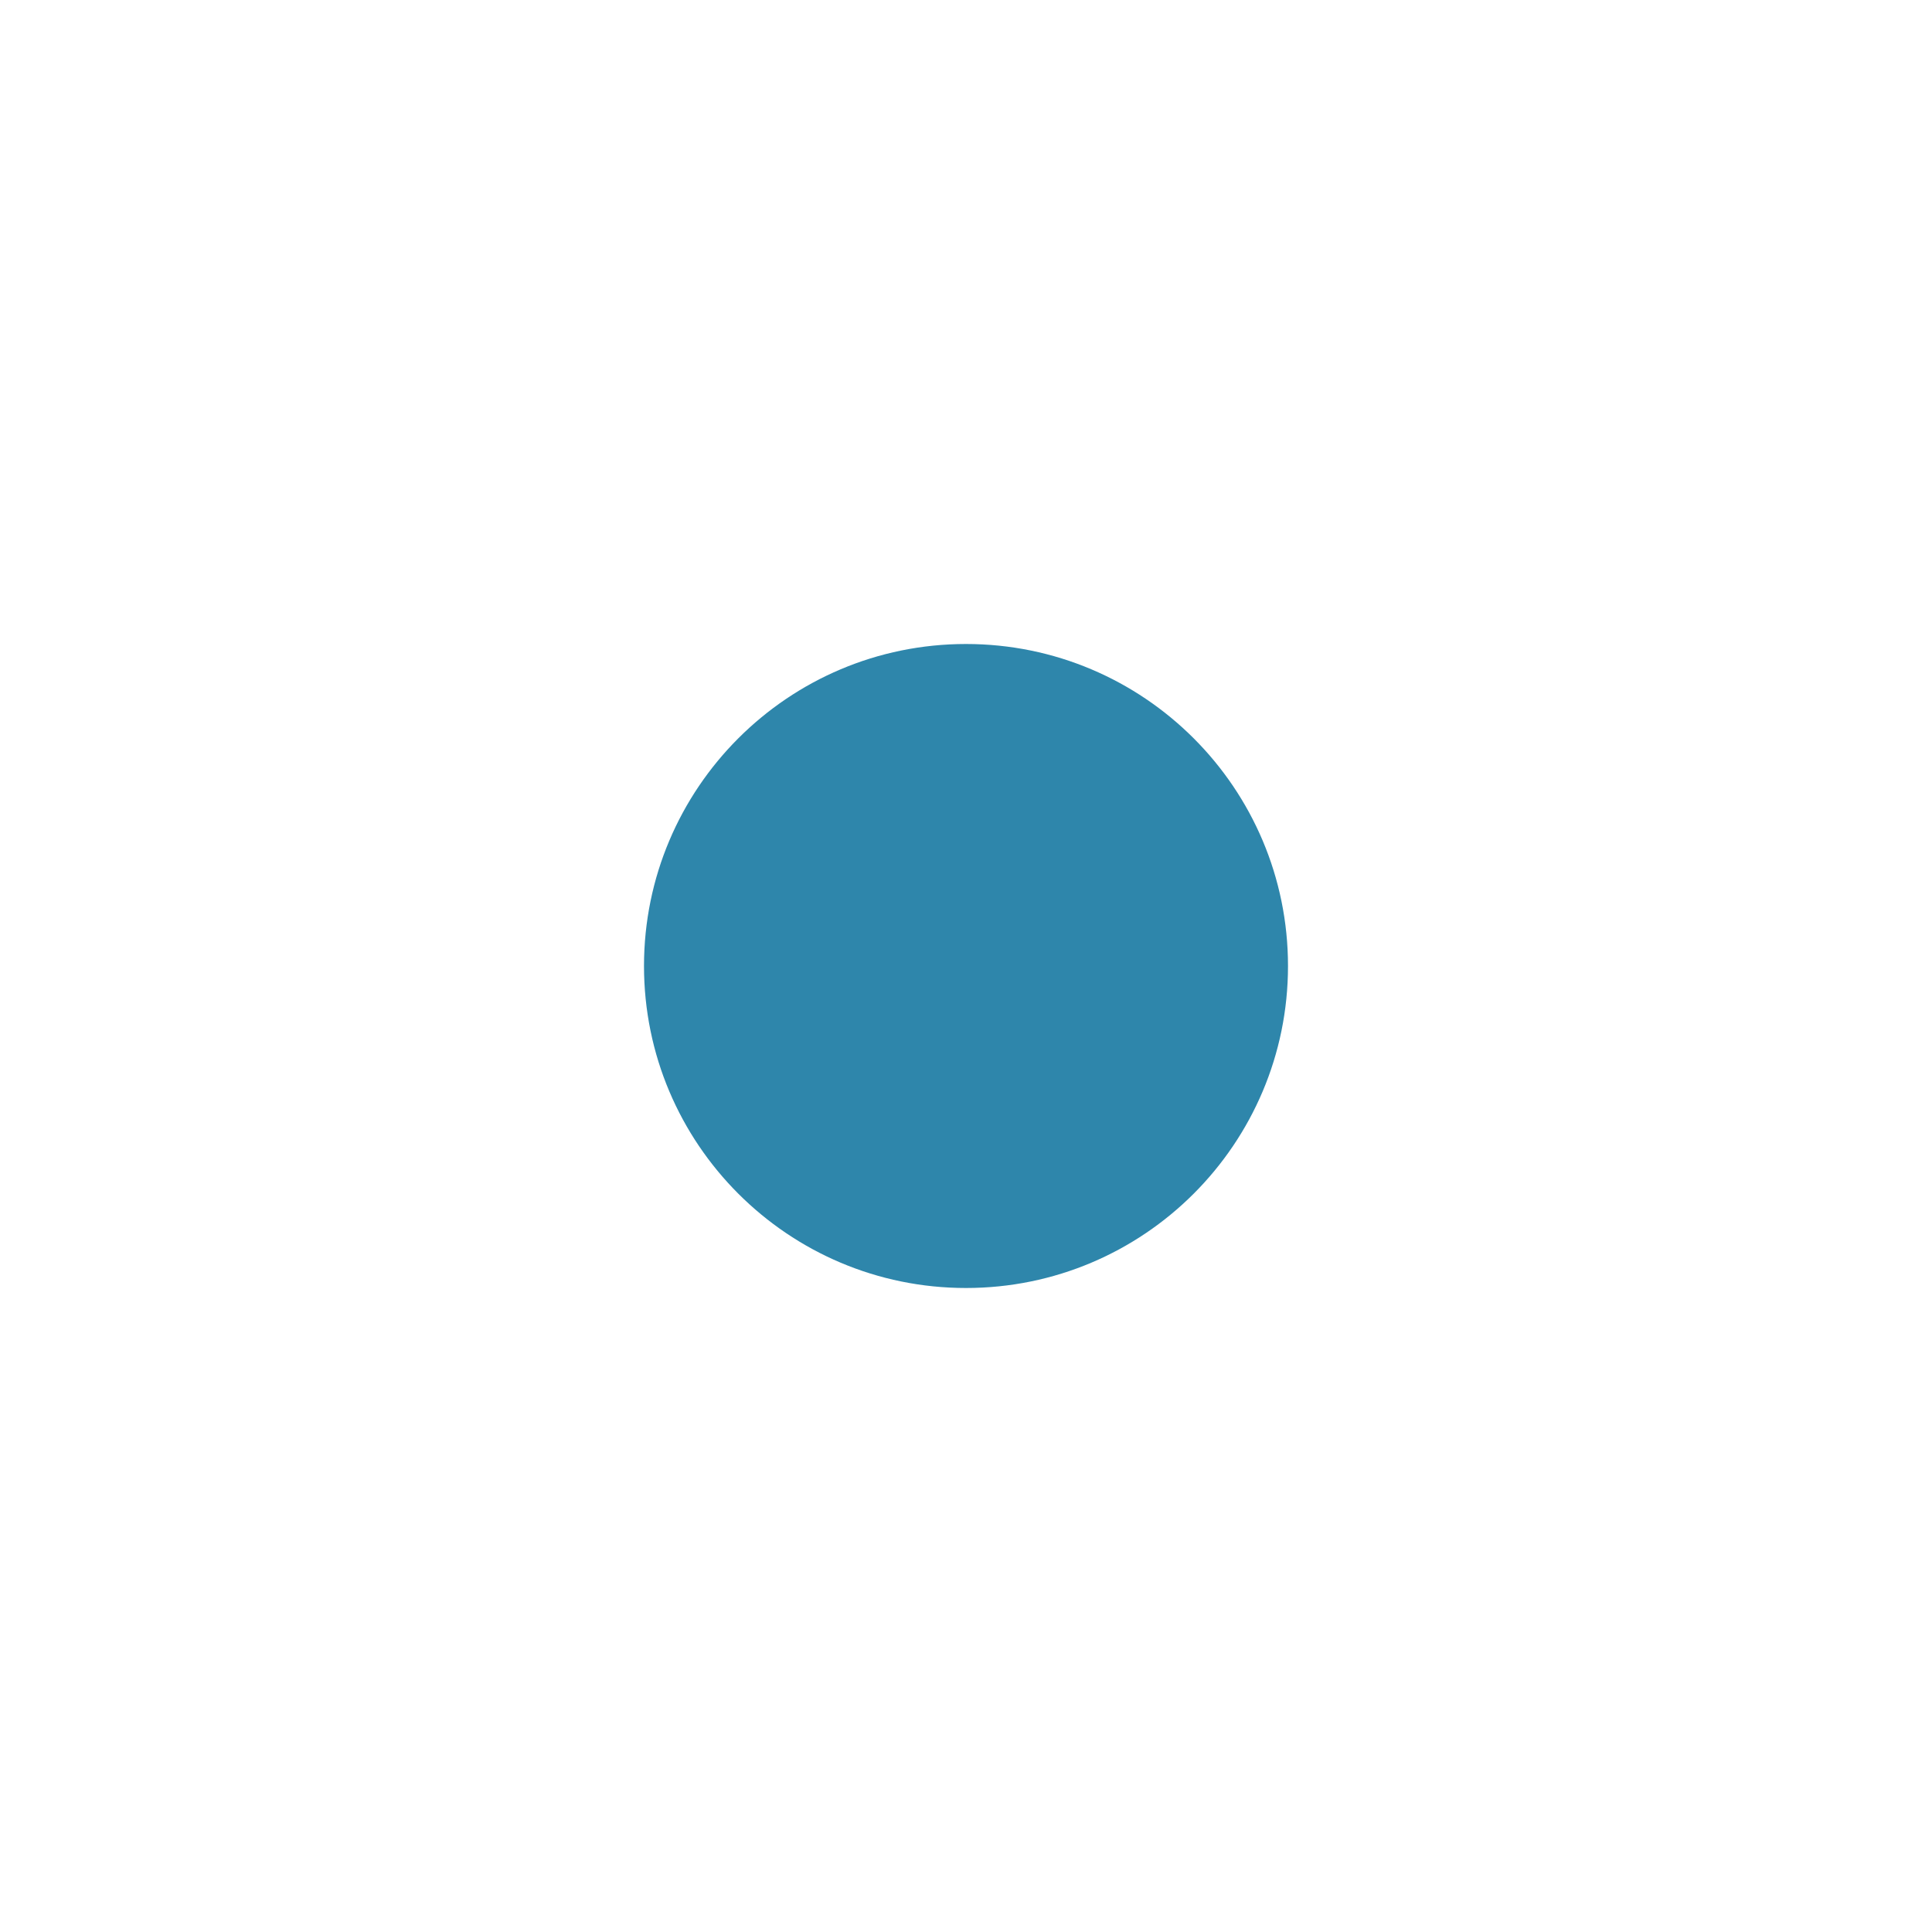 <svg width="900" height="900" viewBox="0 0 900 900" fill="none" xmlns="http://www.w3.org/2000/svg">
<g filter="url(#filter0_f_2382_9227)">
<path d="M300 450C300 367.157 367.157 300 450 300V300C532.843 300 600 367.157 600 450V450C600 532.843 532.843 600 450 600V600C367.157 600 300 532.843 300 450V450Z" fill="#2E86AB"/>
</g>
<defs>
<filter id="filter0_f_2382_9227" x="0" y="0" width="900" height="900" filterUnits="userSpaceOnUse" color-interpolation-filters="sRGB">
<feFlood flood-opacity="0" result="BackgroundImageFix"/>
<feBlend mode="normal" in="SourceGraphic" in2="BackgroundImageFix" result="shape"/>
<feGaussianBlur stdDeviation="150" result="effect1_foregroundBlur_2382_9227"/>
</filter>
</defs>
</svg>
